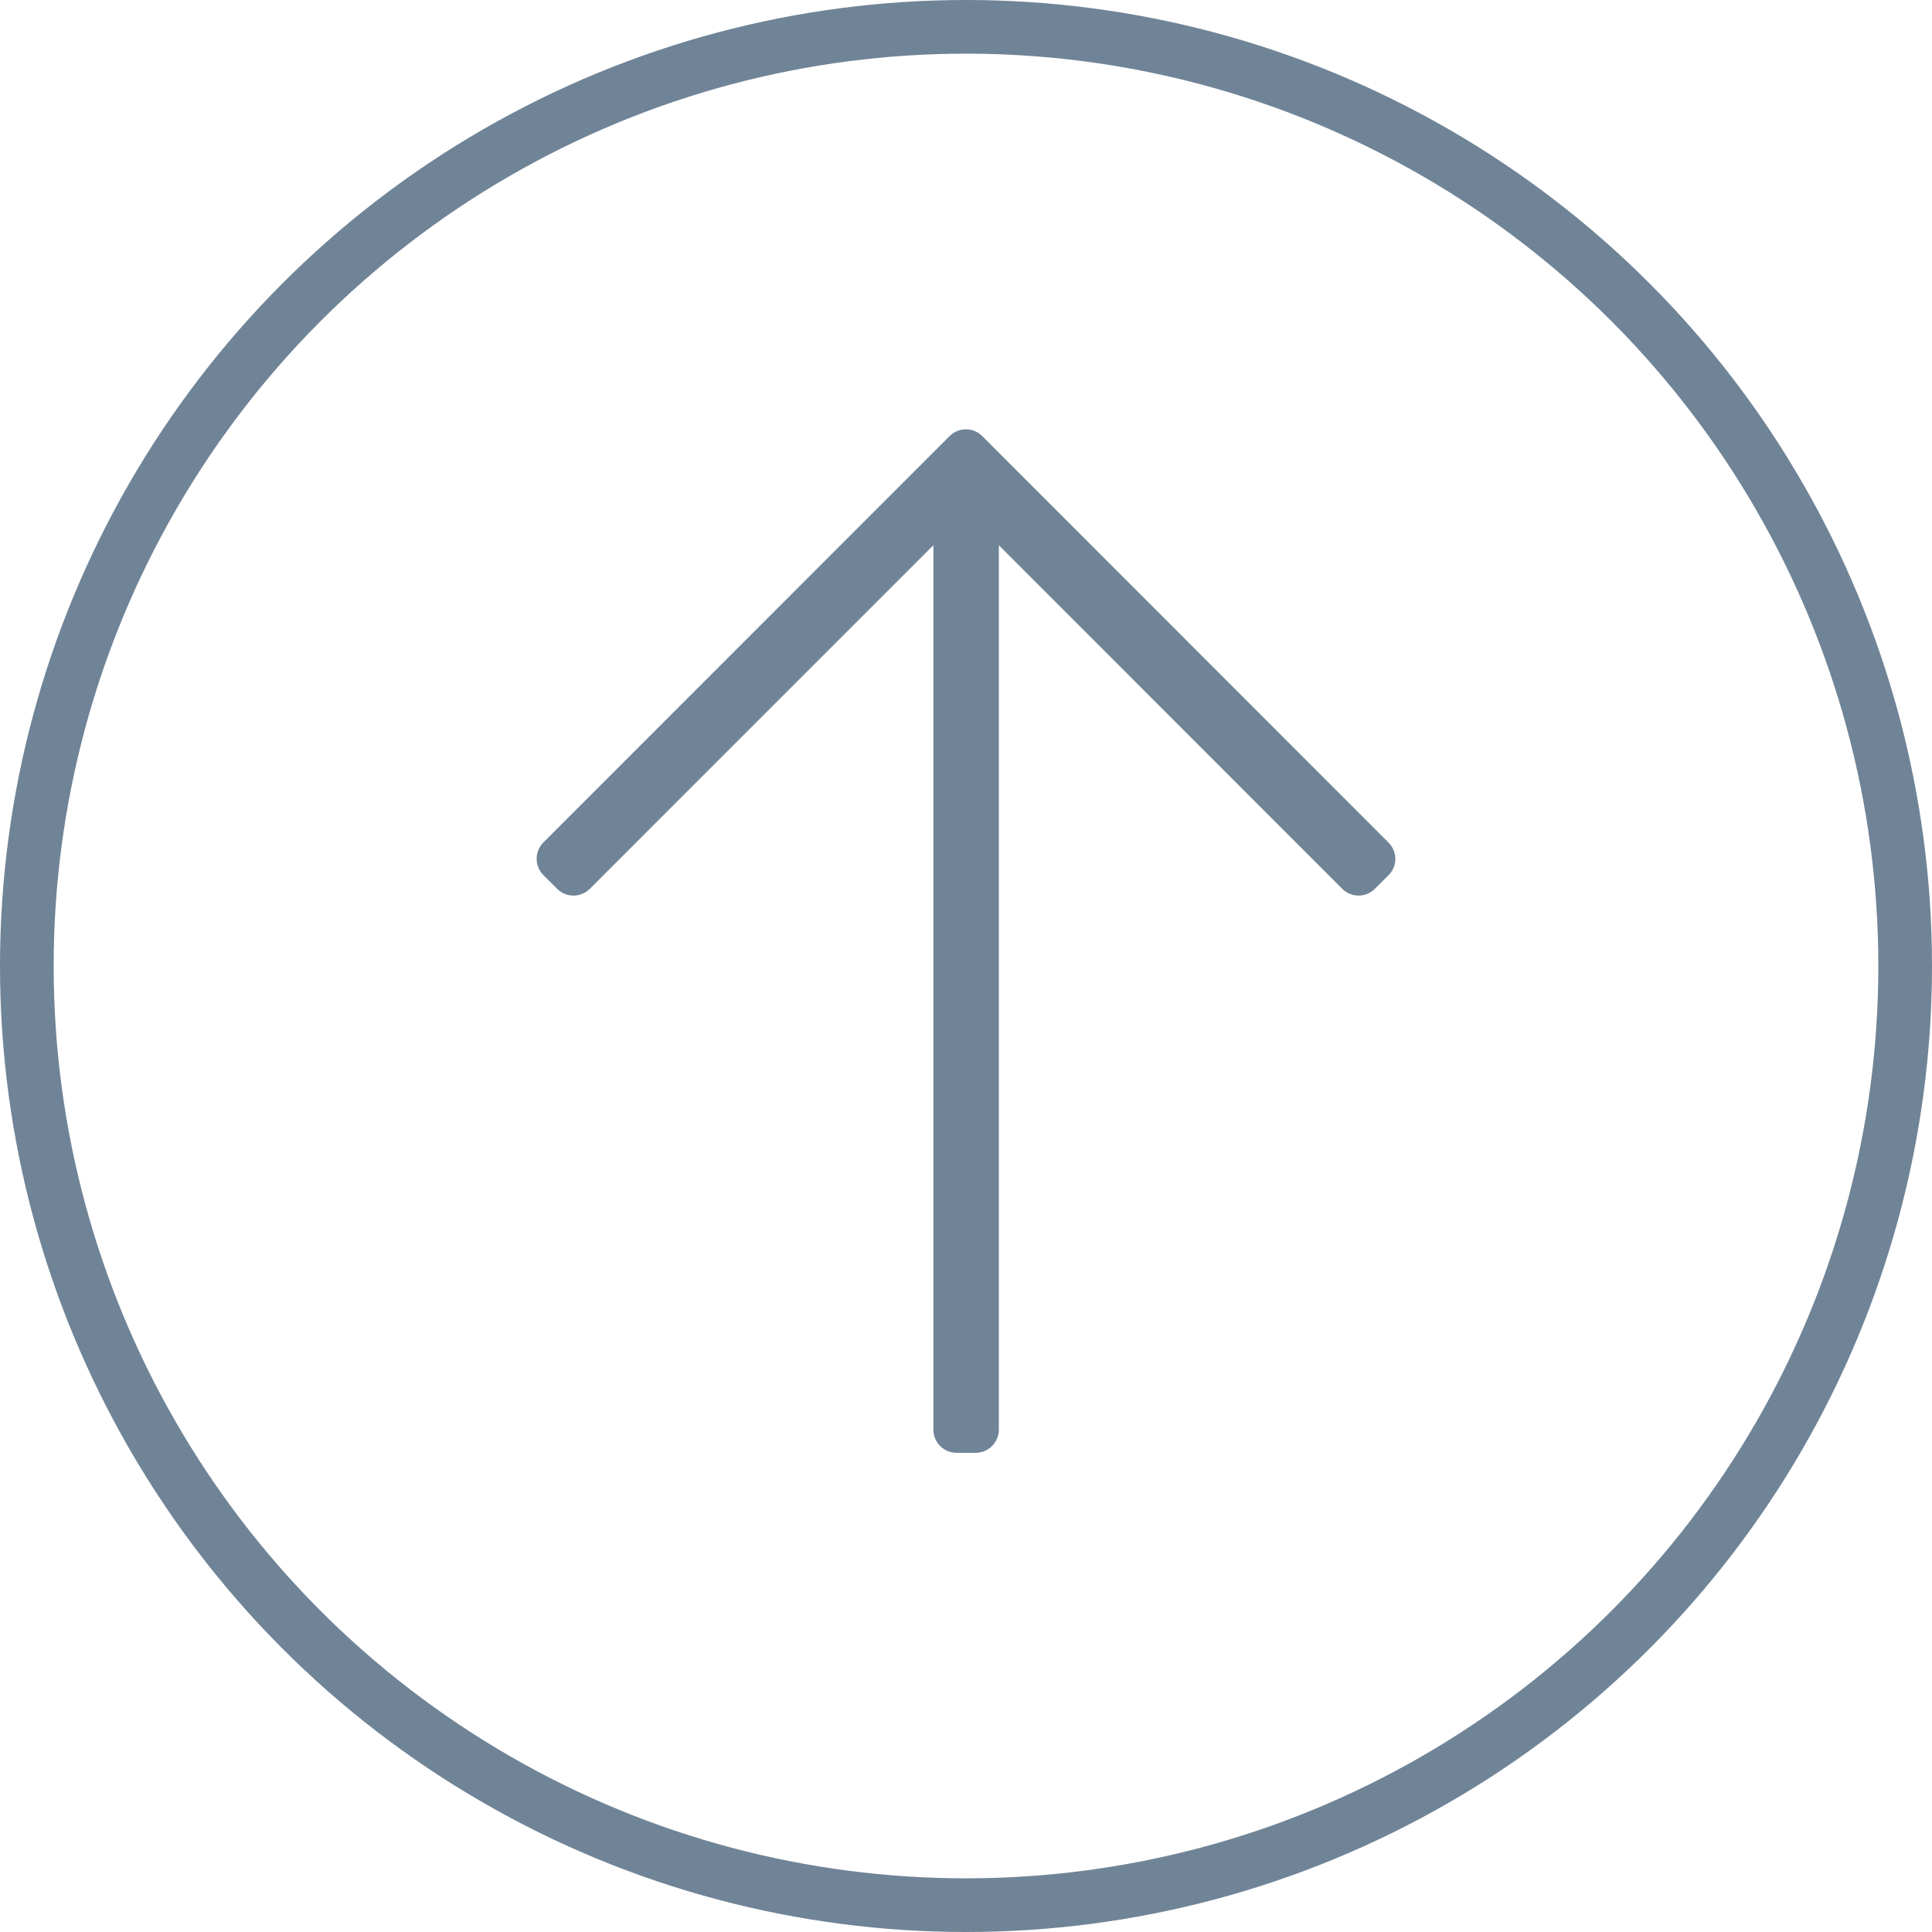 <svg width="36" height="36" viewBox="0 0 36 36" fill="none" xmlns="http://www.w3.org/2000/svg">
<circle cx="18" cy="18" r="17.5" stroke="#113353" stroke-opacity="0.6"/>
<path d="M25.874 16.307L25.619 16.561C25.451 16.73 25.178 16.73 25.01 16.561L18.612 10.16C18.612 10.16 18.612 26.404 18.612 26.641C18.612 26.878 18.418 27.071 18.181 27.071C17.945 27.071 18.059 27.071 17.823 27.071C17.586 27.071 17.392 26.878 17.392 26.641C17.392 26.404 17.392 10.16 17.392 10.16L10.991 16.561C10.822 16.73 10.55 16.73 10.381 16.561L10.126 16.307C9.958 16.138 9.958 15.866 10.126 15.697L17.694 8.126C17.862 7.958 18.135 7.958 18.303 8.126L25.87 15.697C26.043 15.869 26.043 16.138 25.874 16.307Z" fill="#113353" fill-opacity="0.6"/>
</svg>
